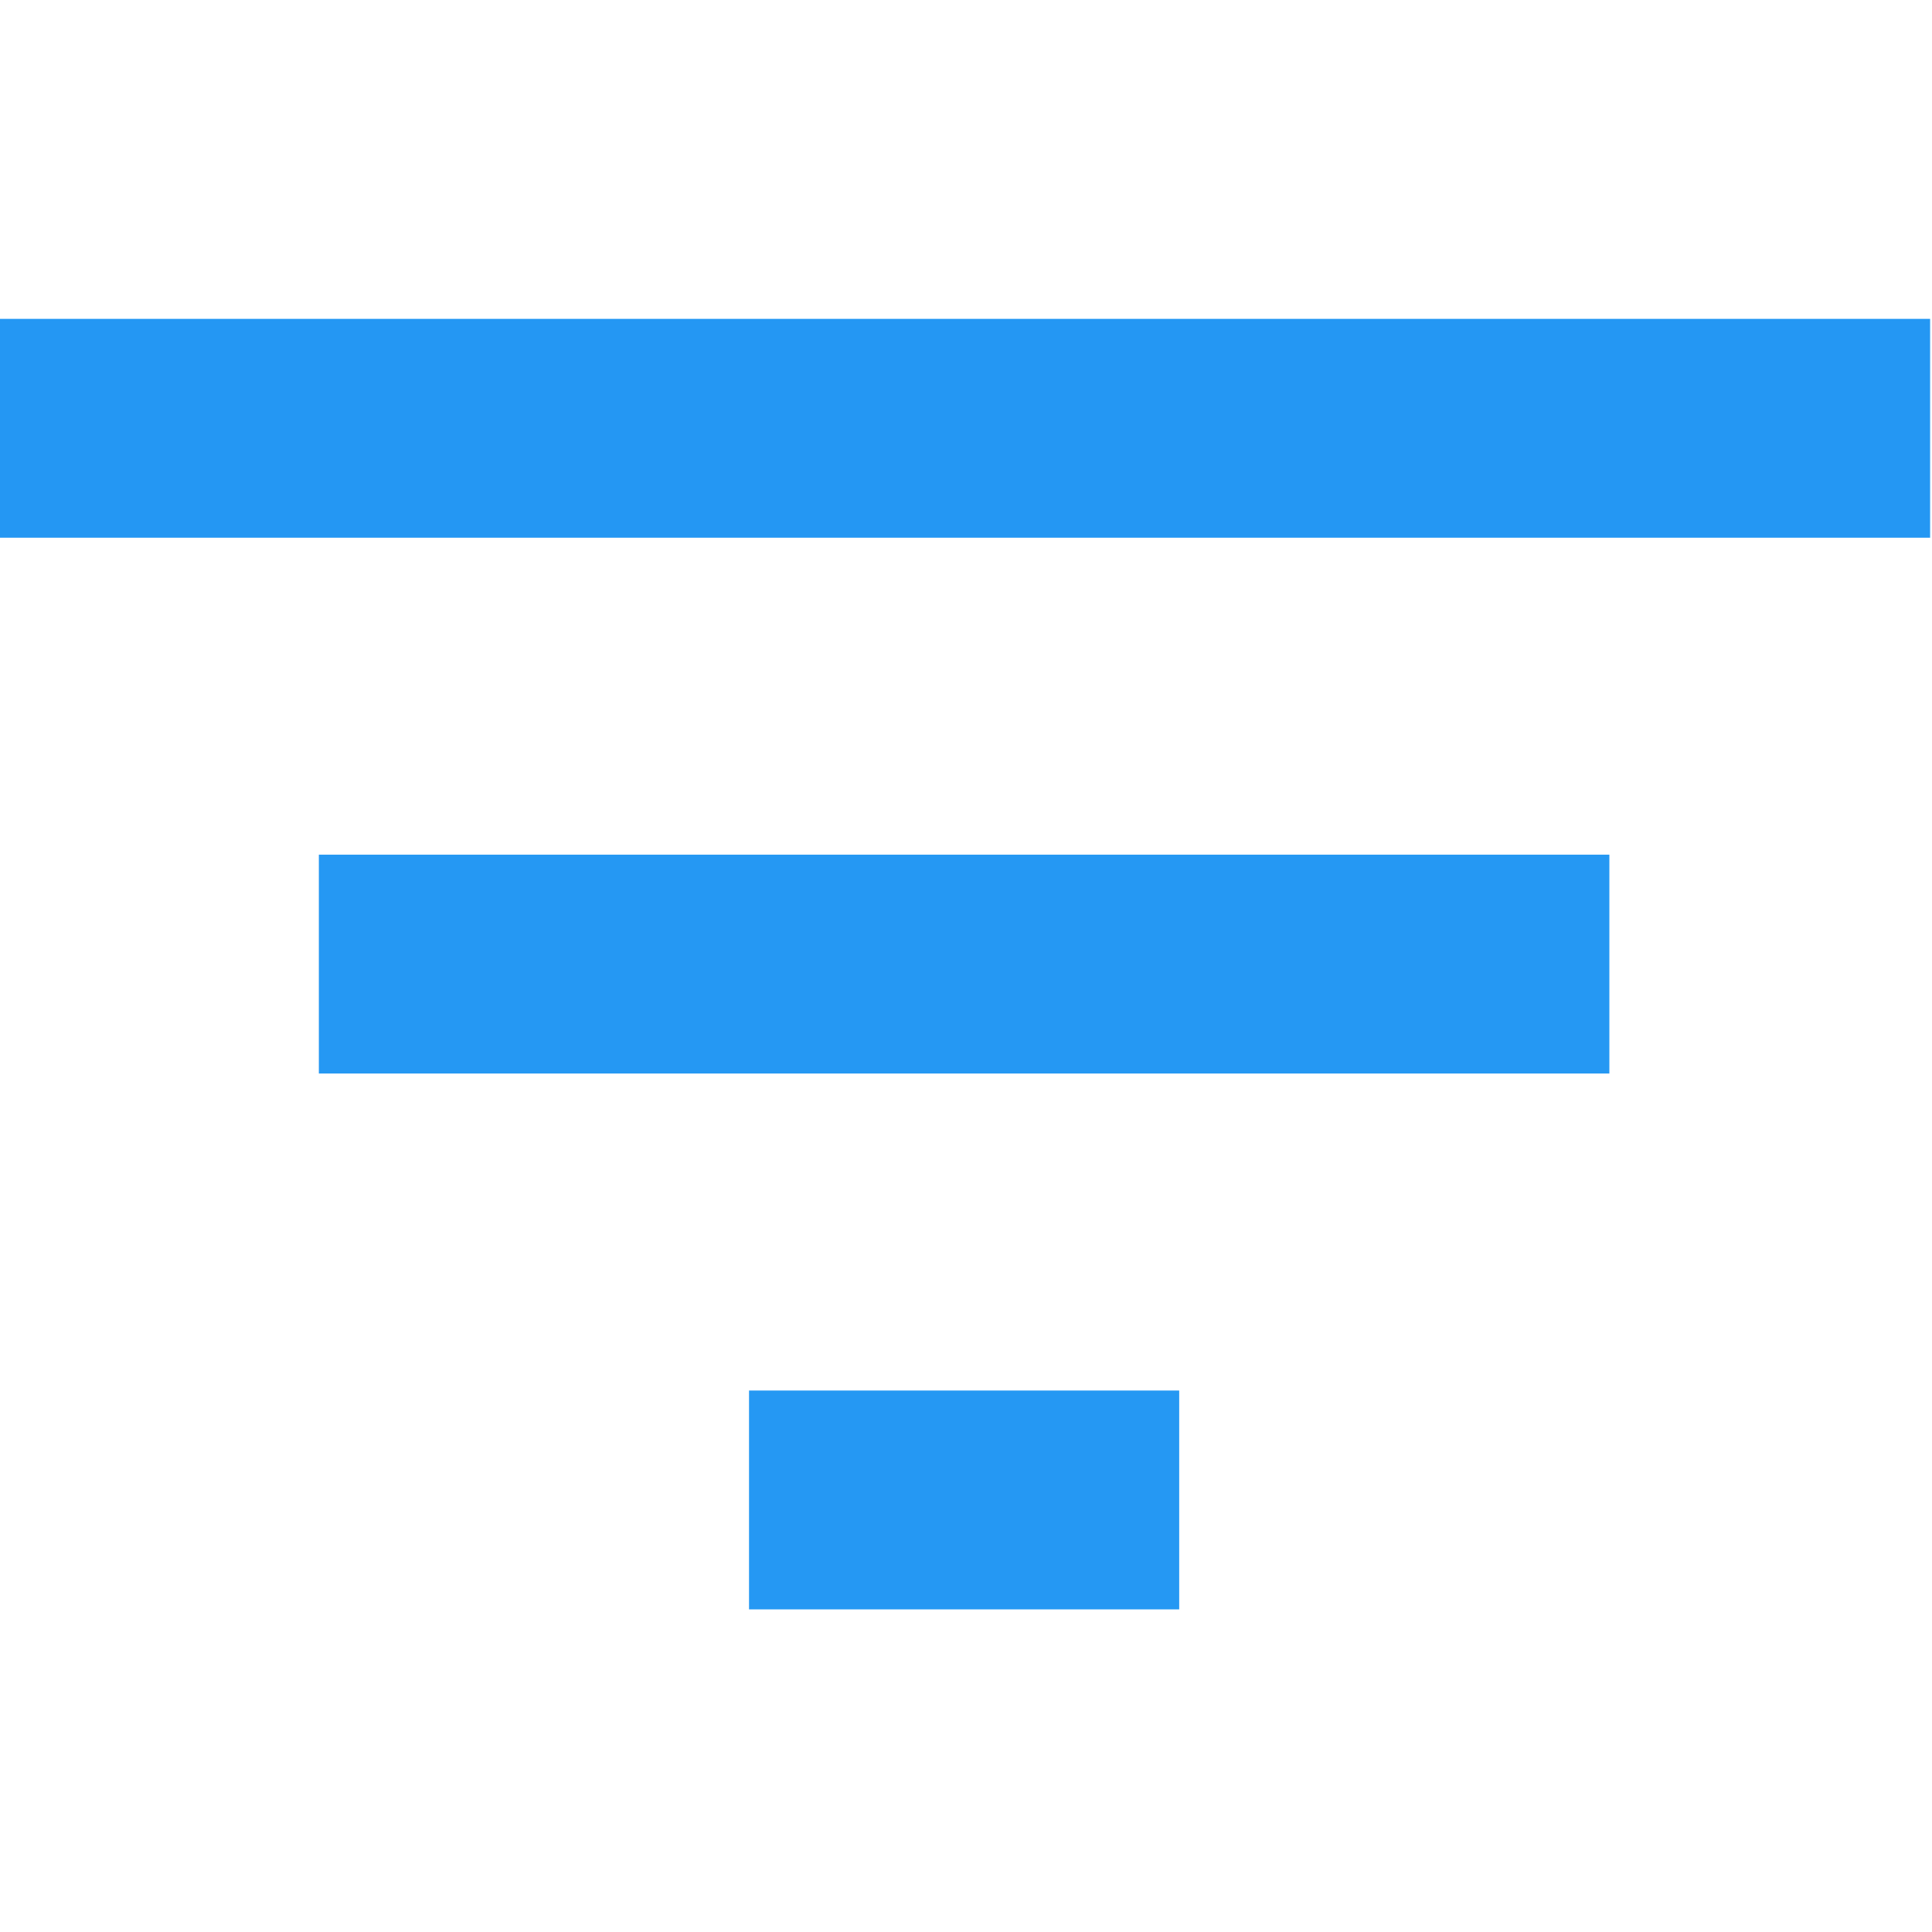 <?xml version="1.0" encoding="UTF-8"?>
<!DOCTYPE svg PUBLIC "-//W3C//DTD SVG 1.1//EN" "http://www.w3.org/Graphics/SVG/1.1/DTD/svg11.dtd">
<svg xmlns="http://www.w3.org/2000/svg" version="1.1" width="512px" height="512px" style="shape-rendering:geometricPrecision; text-rendering:geometricPrecision; image-rendering:optimizeQuality; fill-rule:evenodd; clip-rule:evenodd" xmlns:xlink="http://www.w3.org/1999/xlink">
<g><path style="opacity:0.981" fill="#2196f3" d="M -0.5,84.5 C 170.167,84.5 340.833,84.5 511.5,84.5C 511.5,103.833 511.5,123.167 511.5,142.5C 340.833,142.5 170.167,142.5 -0.5,142.5C -0.5,123.167 -0.5,103.833 -0.5,84.5 Z"/></g>
<g><path style="opacity:0.979" fill="#2196f3" d="M 84.5,226.5 C 198.5,226.5 312.5,226.5 426.5,226.5C 426.5,245.833 426.5,265.167 426.5,284.5C 312.5,284.5 198.5,284.5 84.5,284.5C 84.5,265.167 84.5,245.833 84.5,226.5 Z"/></g>
<g><path style="opacity:0.979" fill="#2196f3" d="M 198.5,368.5 C 236.5,368.5 274.5,368.5 312.5,368.5C 312.5,387.833 312.5,407.167 312.5,426.5C 274.5,426.5 236.5,426.5 198.5,426.5C 198.5,407.167 198.5,387.833 198.5,368.5 Z"/></g>
</svg>
